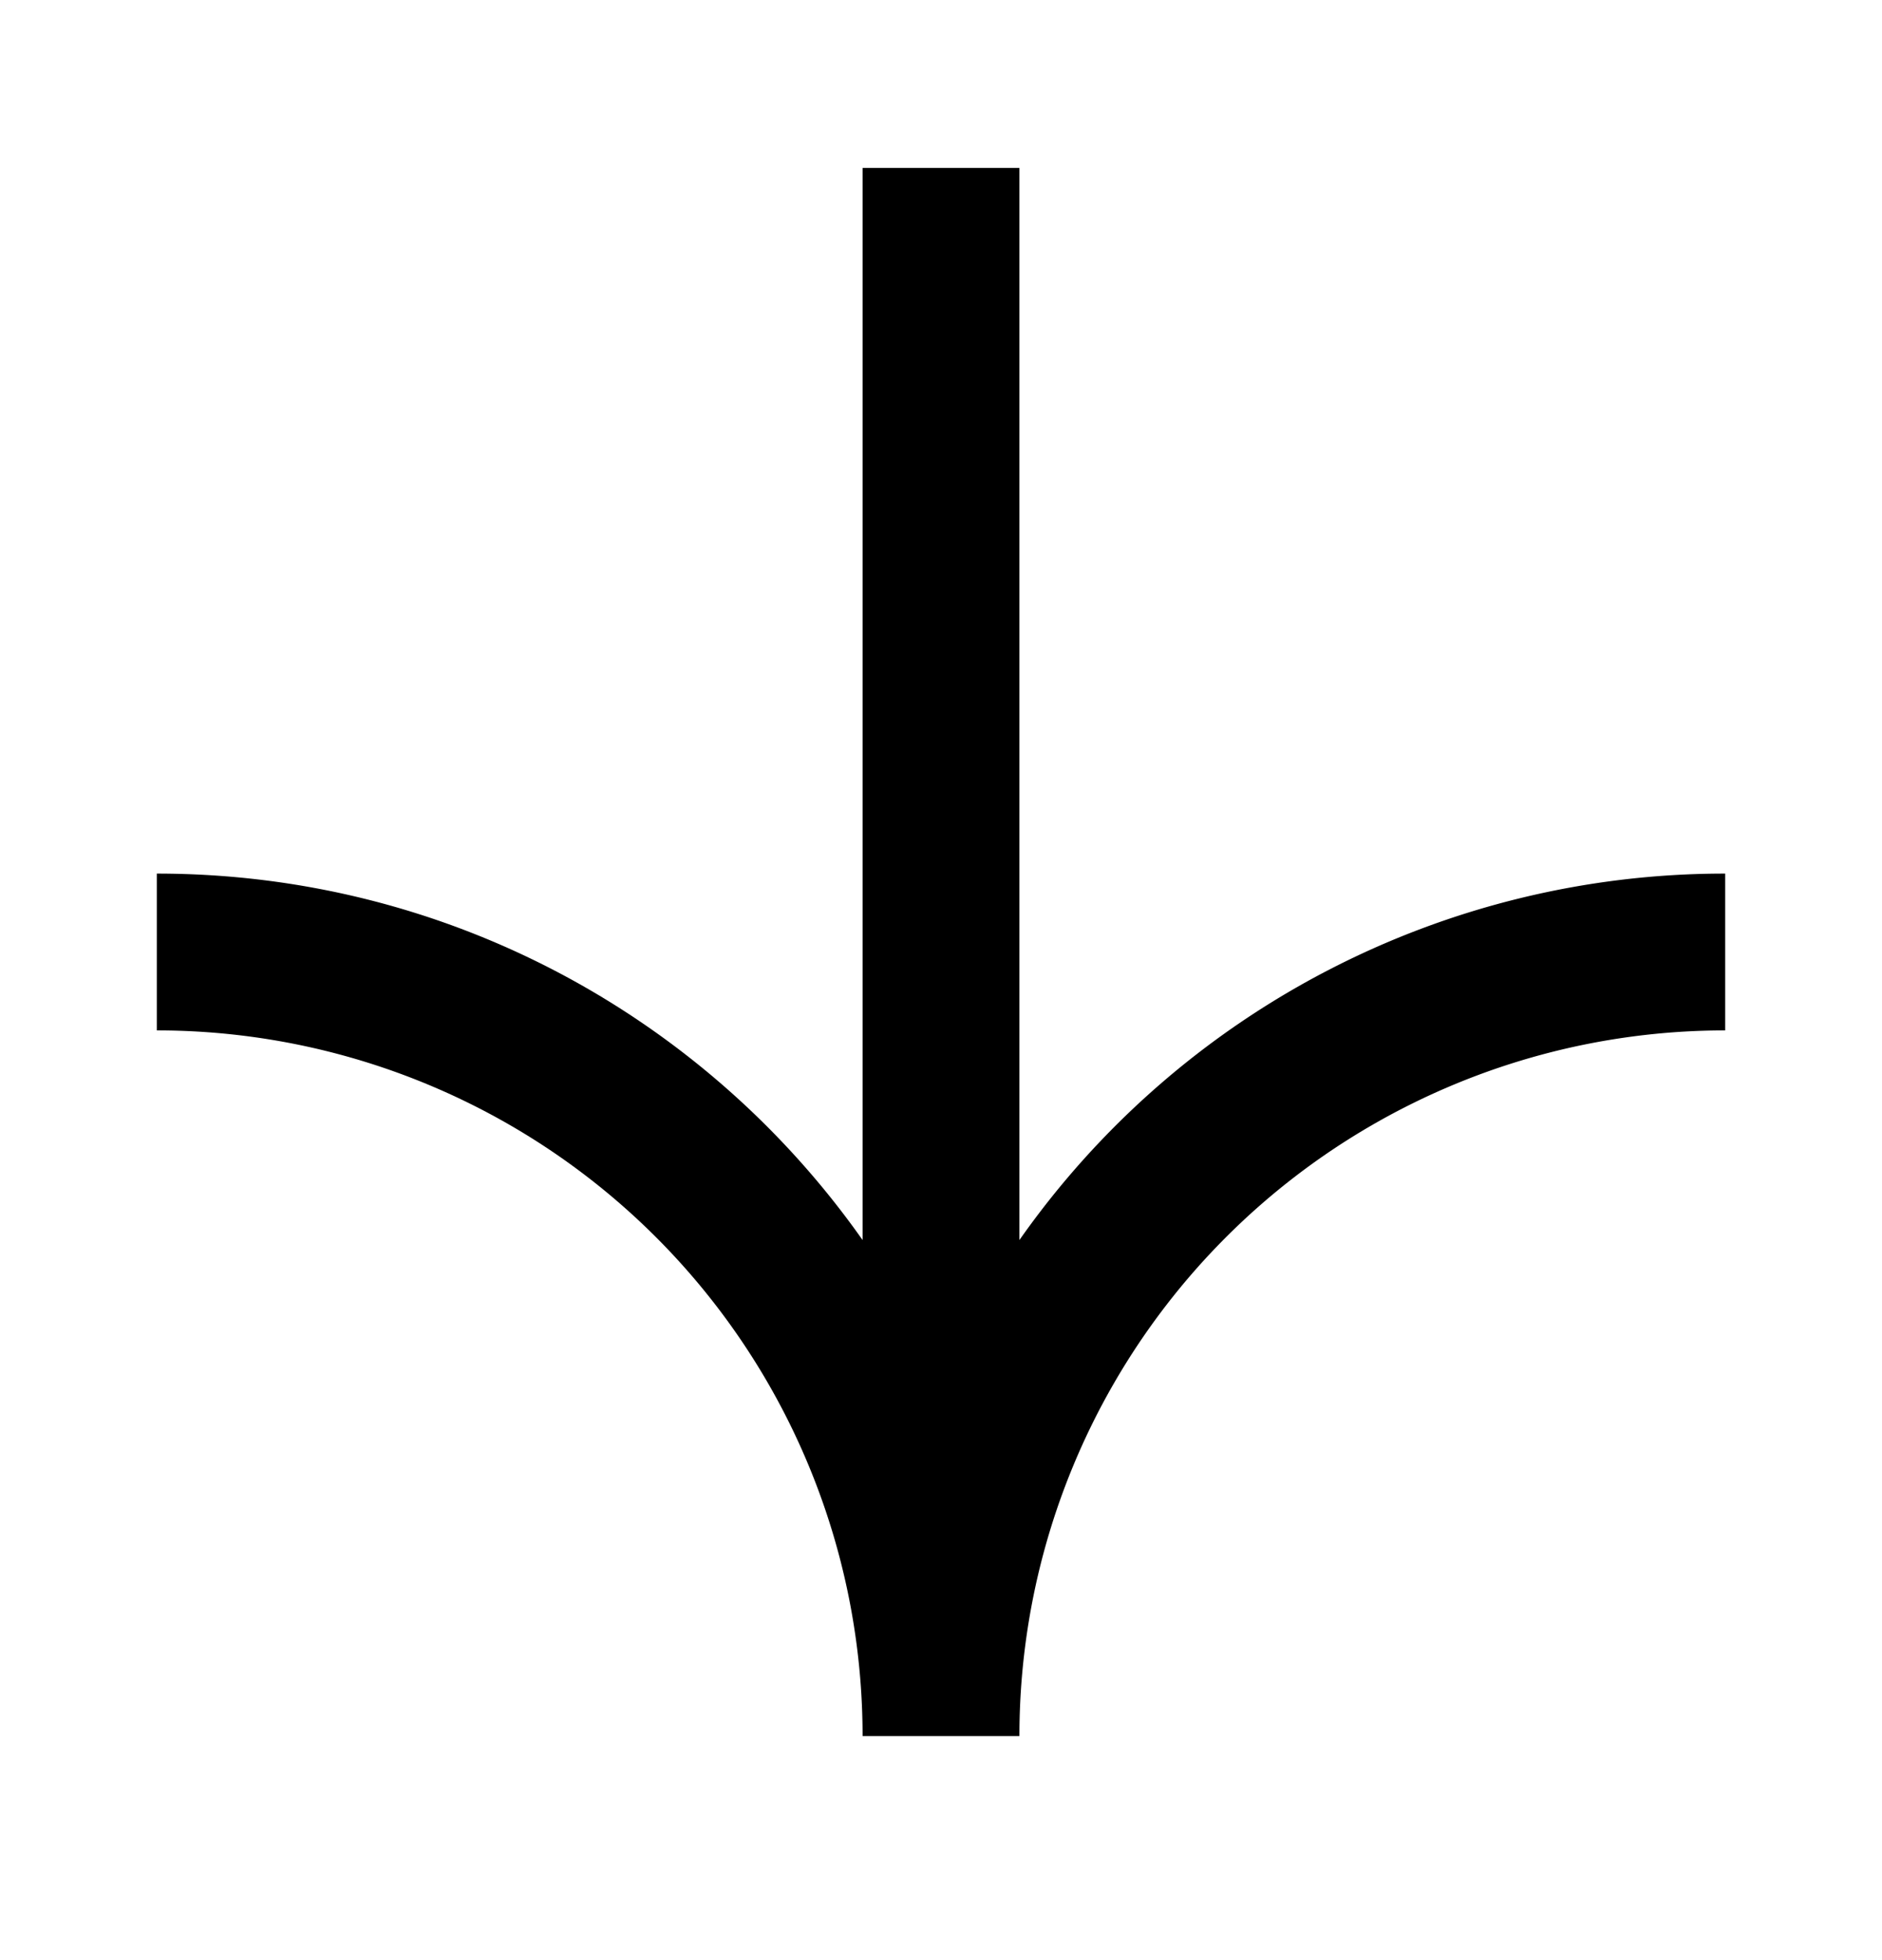 <svg width="24" height="25" fill="none" xmlns="http://www.w3.org/2000/svg"><path fill-rule="evenodd" clip-rule="evenodd" d="M11 22.142a9 9 0 00-9-9v-2c3.72 0 7.01 1.847 9 4.674V2.142h2v13.674a10.987 10.987 0 019-4.674v2a9 9 0 00-9 9h-2z" fill="#000"/></svg>